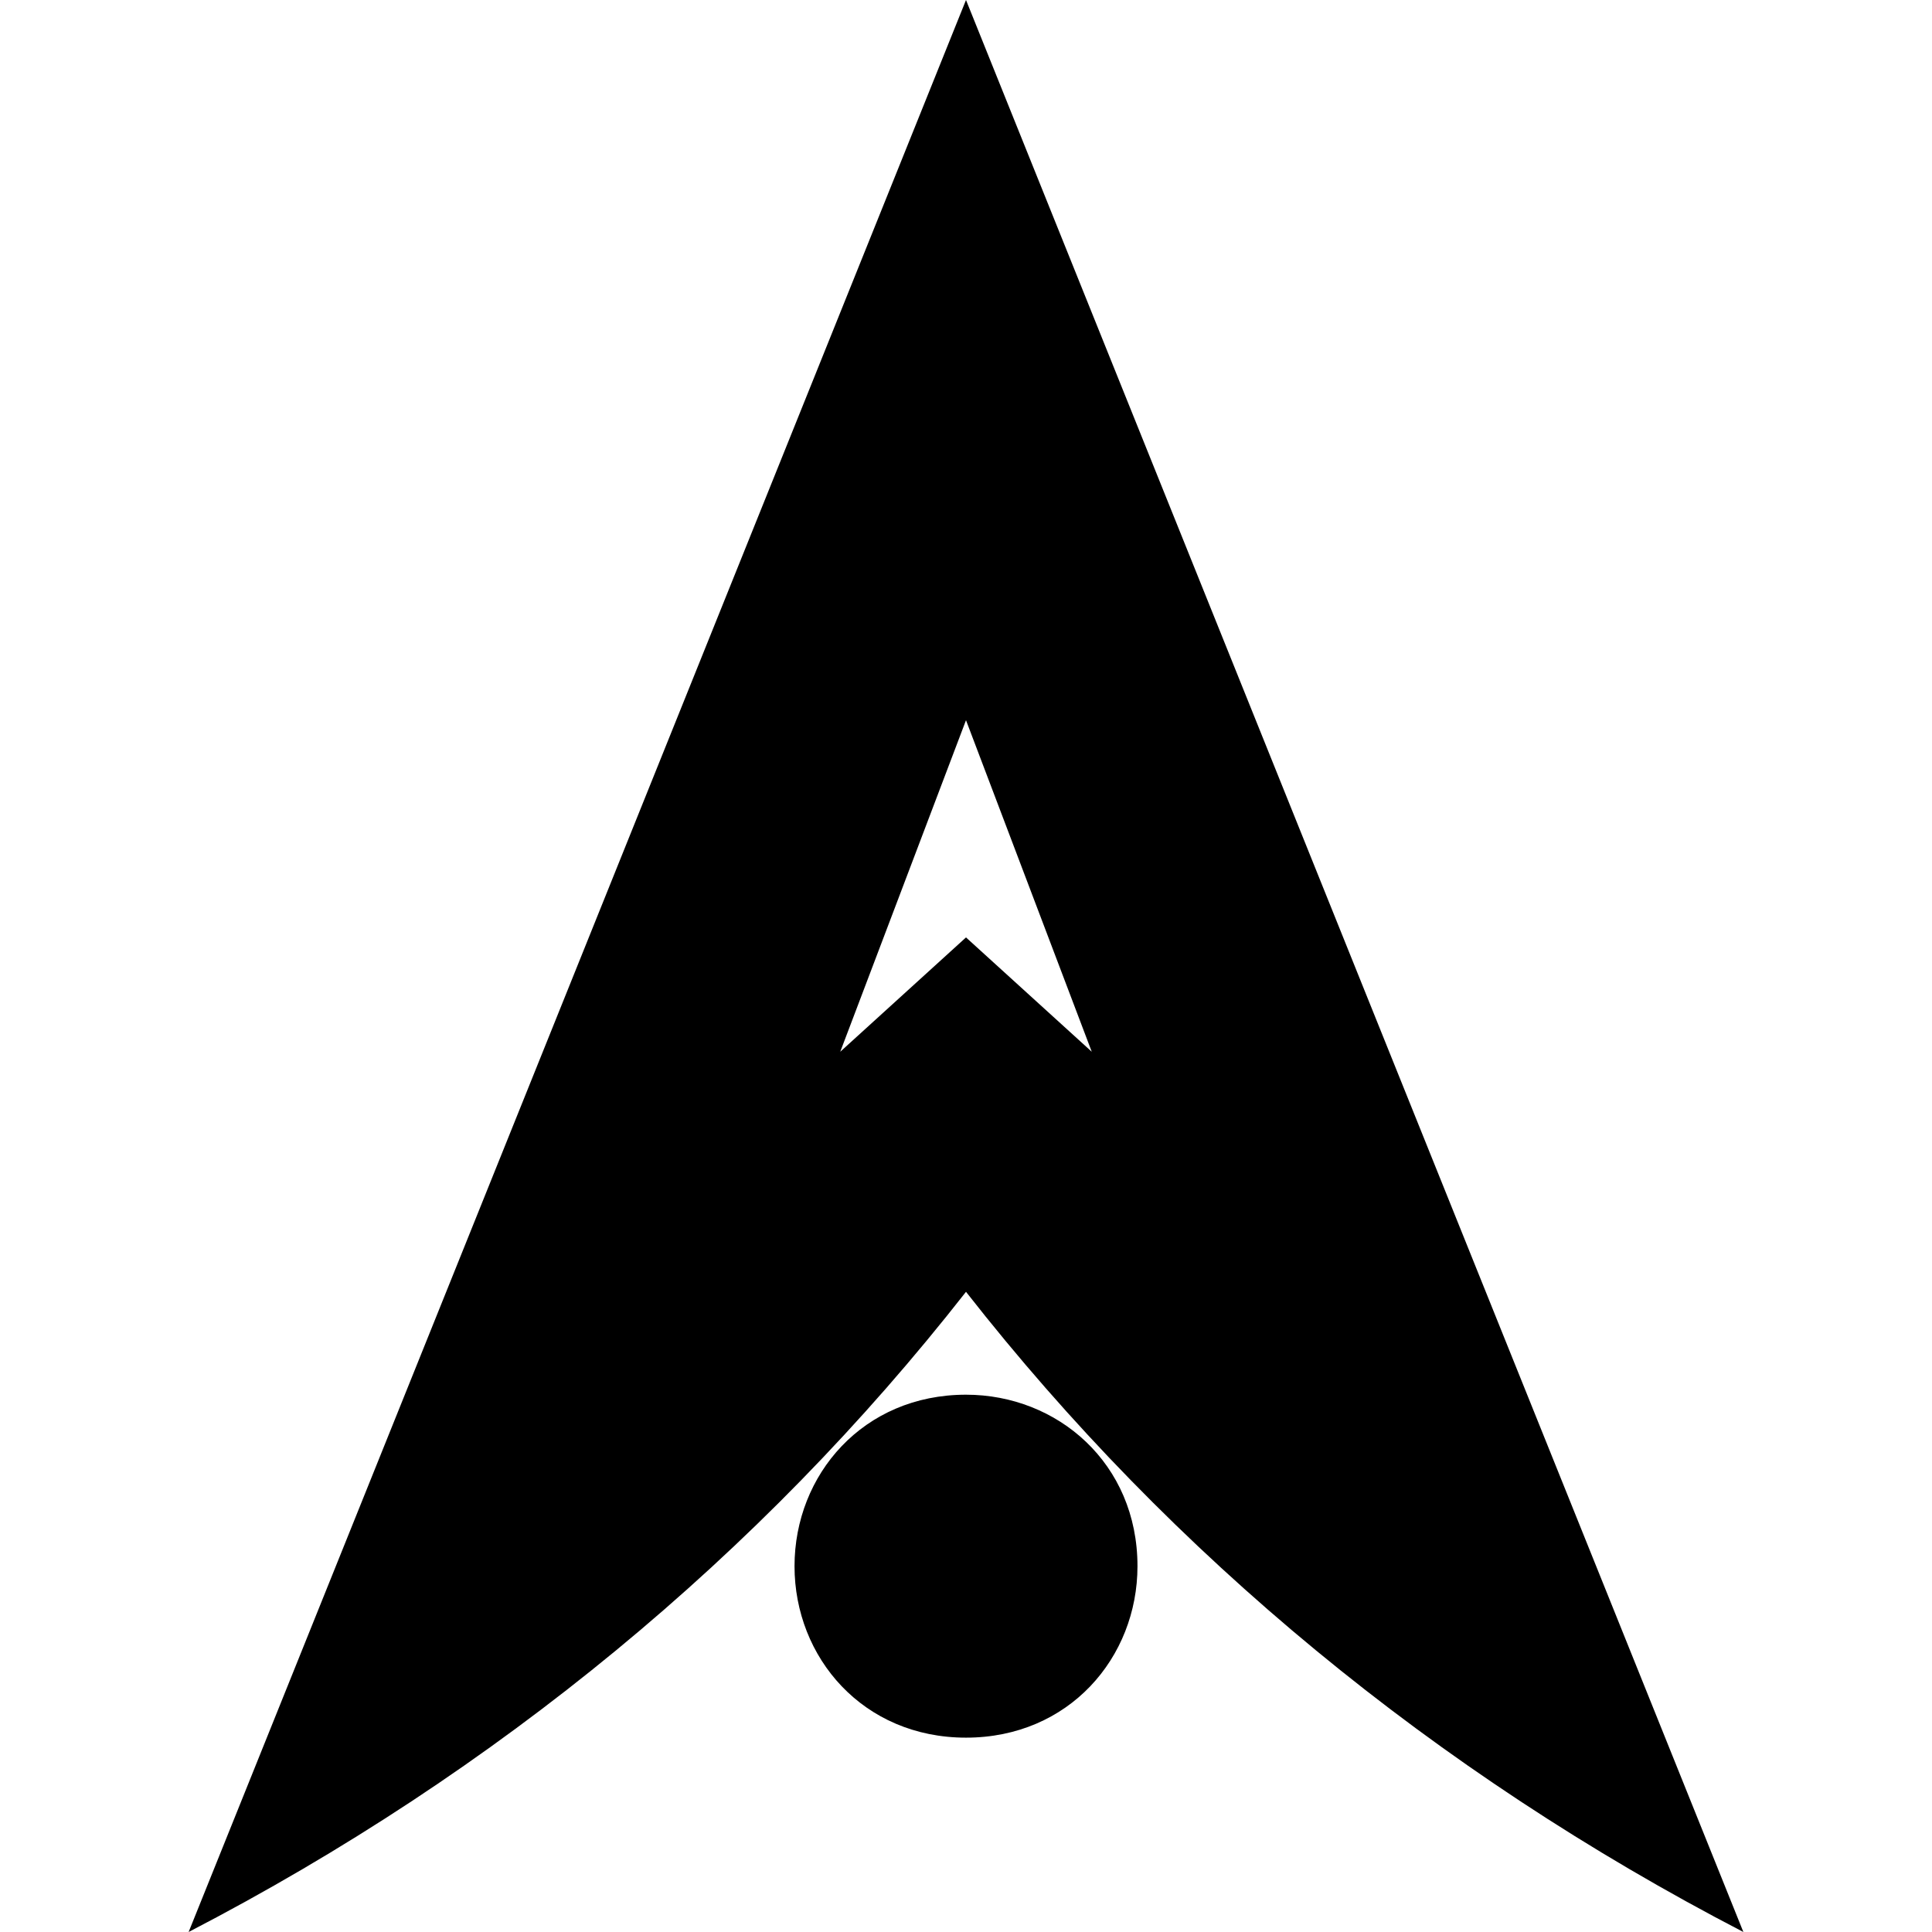 <svg xmlns="http://www.w3.org/2000/svg" viewBox="0 0 1000 1000"><path d="M500,0L97.633,1000c159.763-82.84,295.858-195.266,402.367-331.361,106.509,136.095,242.604,248.521,402.367,331.361L500,0Zm0,485.207l-65.089,59.172,65.089-171.598,65.089,171.598-65.089-59.172Zm88.757,325.444c0,47.337-35.503,88.757-88.757,88.757s-88.757-41.42-88.757-88.757,35.503-88.757,88.757-88.757c47.337,0,88.757,35.503,88.757,88.757Z"/></svg>